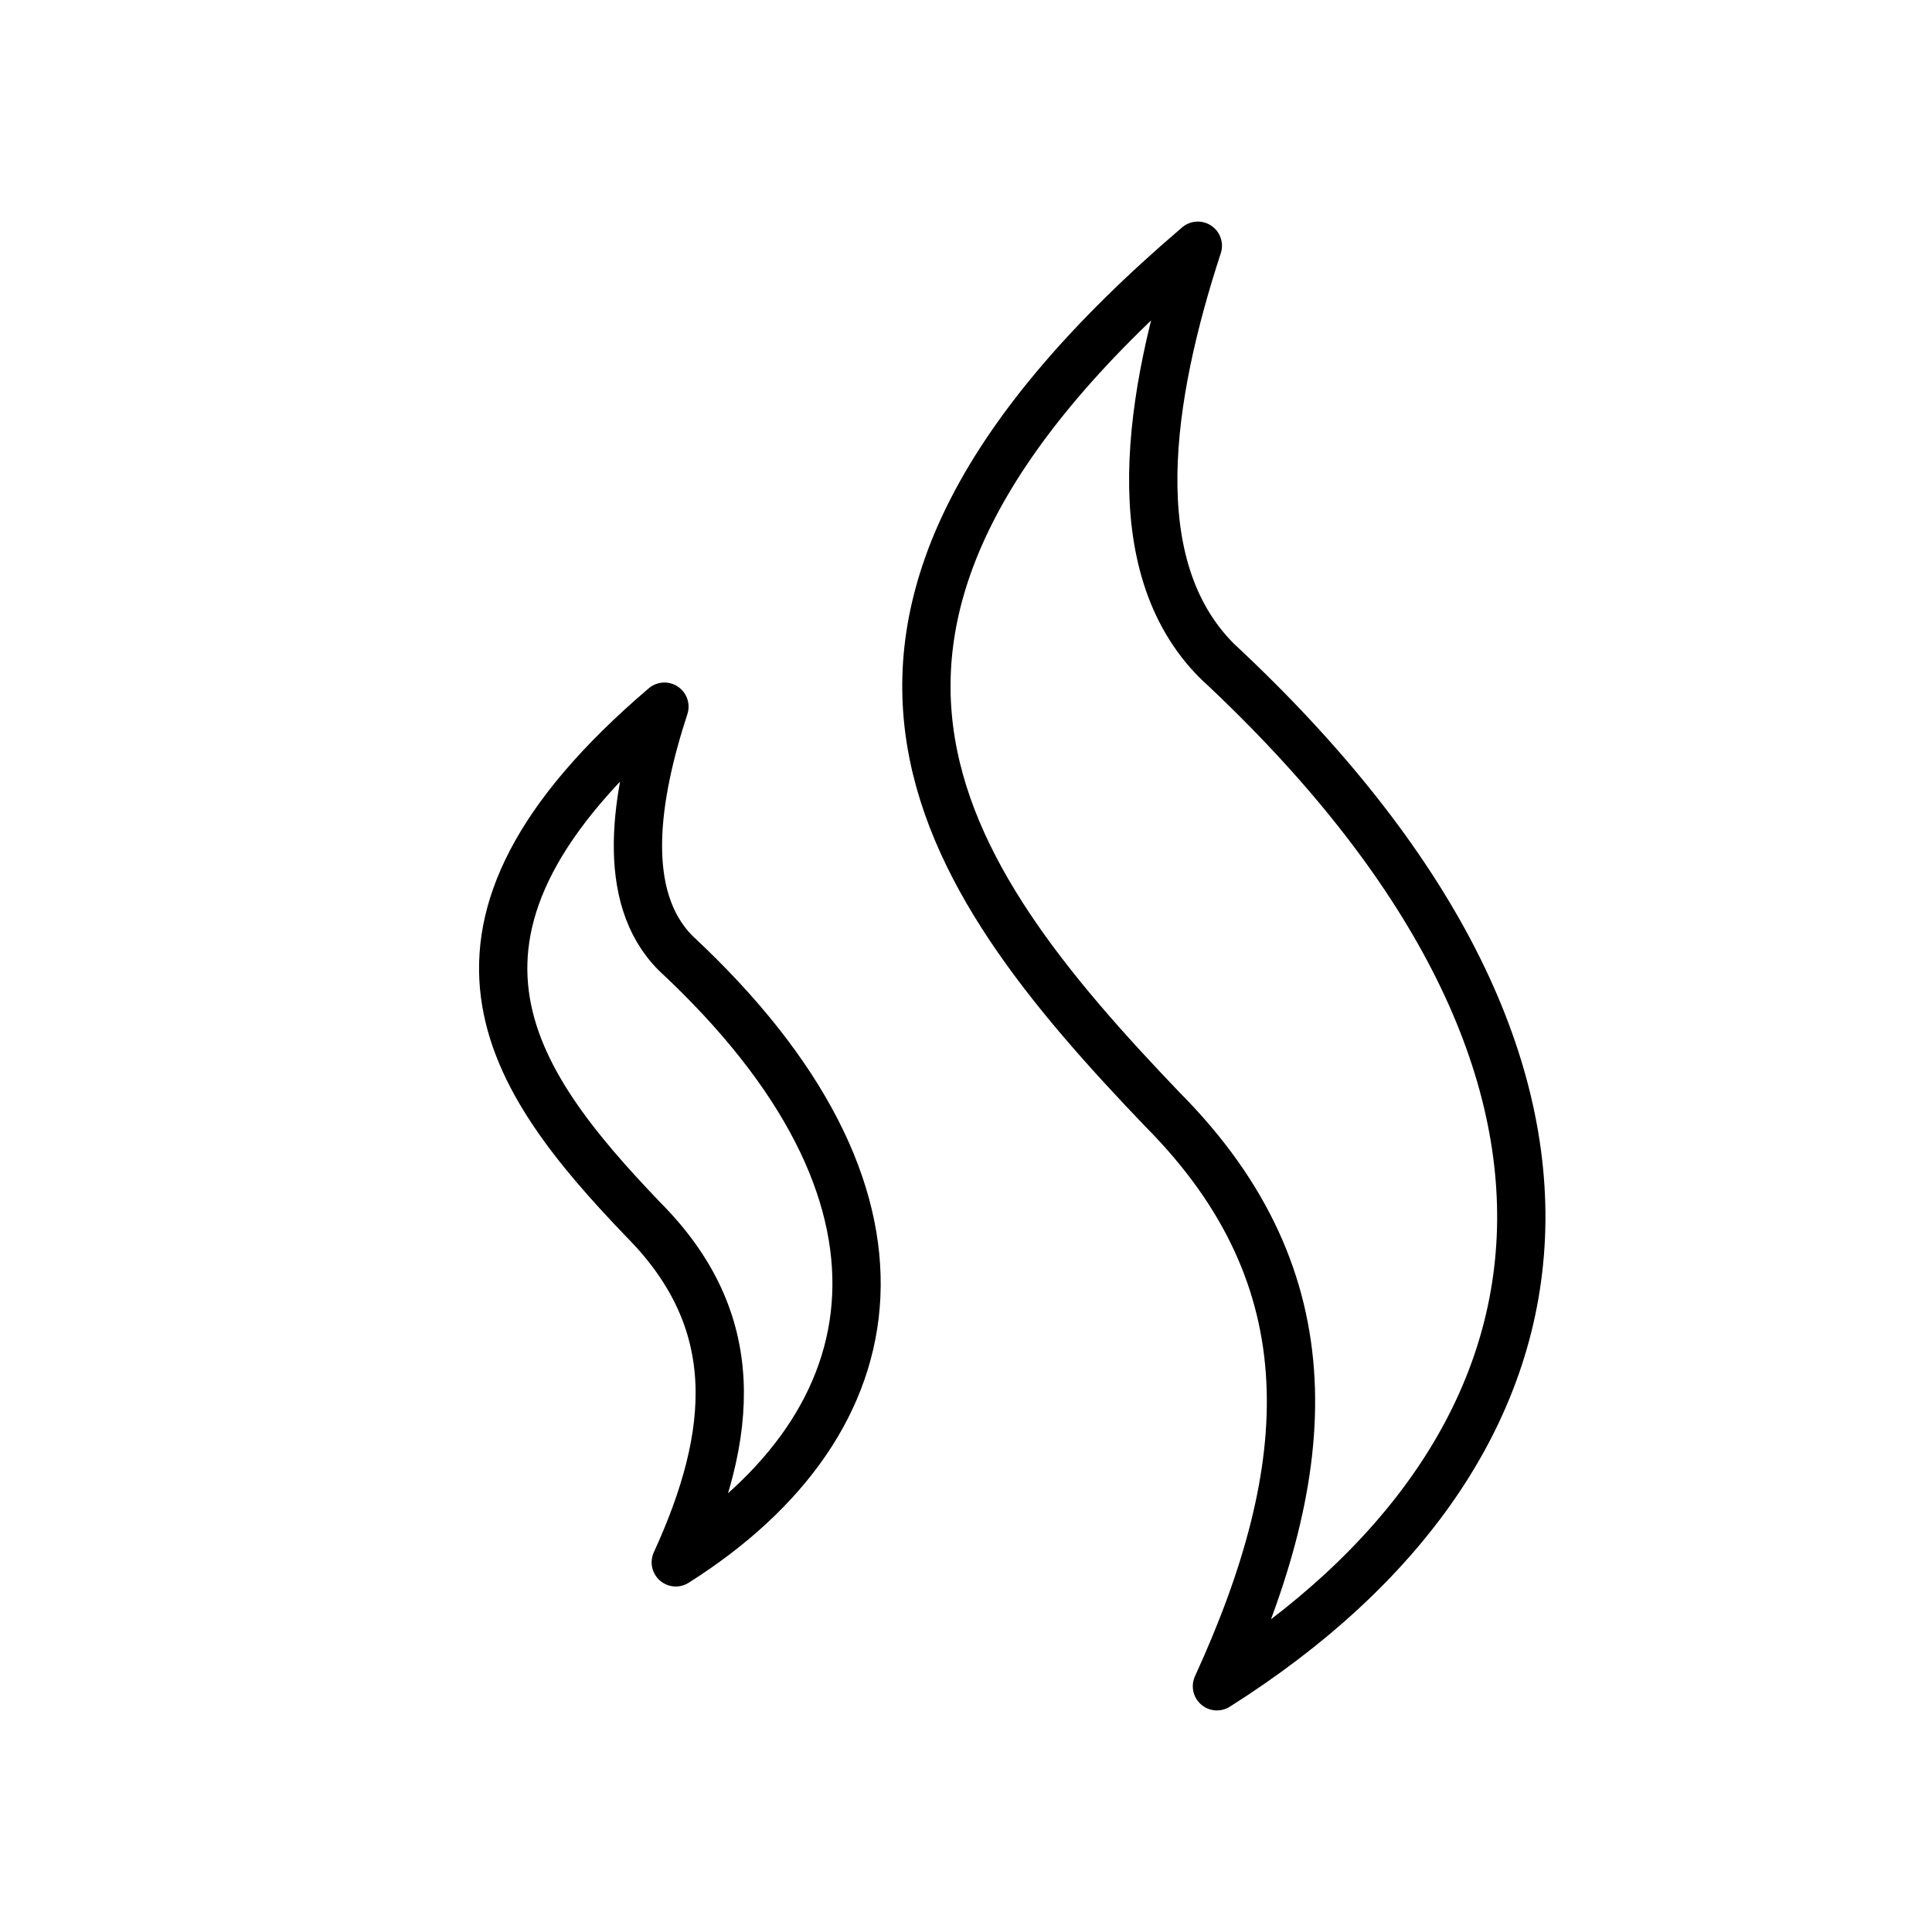 <?xml version="1.0" encoding="UTF-8" standalone="no"?>
<!DOCTYPE svg PUBLIC "-//W3C//DTD SVG 1.1//EN" "http://www.w3.org/Graphics/SVG/1.1/DTD/svg11.dtd">
<svg width="100%" height="100%" viewBox="0 0 400 400" version="1.1" xmlns="http://www.w3.org/2000/svg" xmlns:xlink="http://www.w3.org/1999/xlink" xml:space="preserve" xmlns:serif="http://www.serif.com/" style="fill-rule:evenodd;clip-rule:evenodd;stroke-linecap:round;stroke-linejoin:round;stroke-miterlimit:1.5;">
    <g transform="matrix(1,0,0,1,0,6.121)">
        <path d="M251.955,343.003C329.235,294.127 342.453,214.947 251.955,130.71C232.251,111.006 237.826,75.875 247.996,44.756C156.675,122.636 193.402,174.246 240.76,223.674C275.648,258.822 272.576,297.977 251.955,343.003Z" style="fill:none;stroke:black;stroke-width:10px;"/>
        <g transform="matrix(0.594,0,0,0.594,-9.749,113.602)">
            <path d="M251.955,343.003C329.235,294.127 342.453,214.947 251.955,130.71C232.251,111.006 237.826,75.875 247.996,44.756C156.675,122.636 193.402,174.246 240.76,223.674C275.648,258.822 272.576,297.977 251.955,343.003Z" style="fill:none;stroke:black;stroke-width:16.83px;"/>
        </g>
    </g>
</svg>
